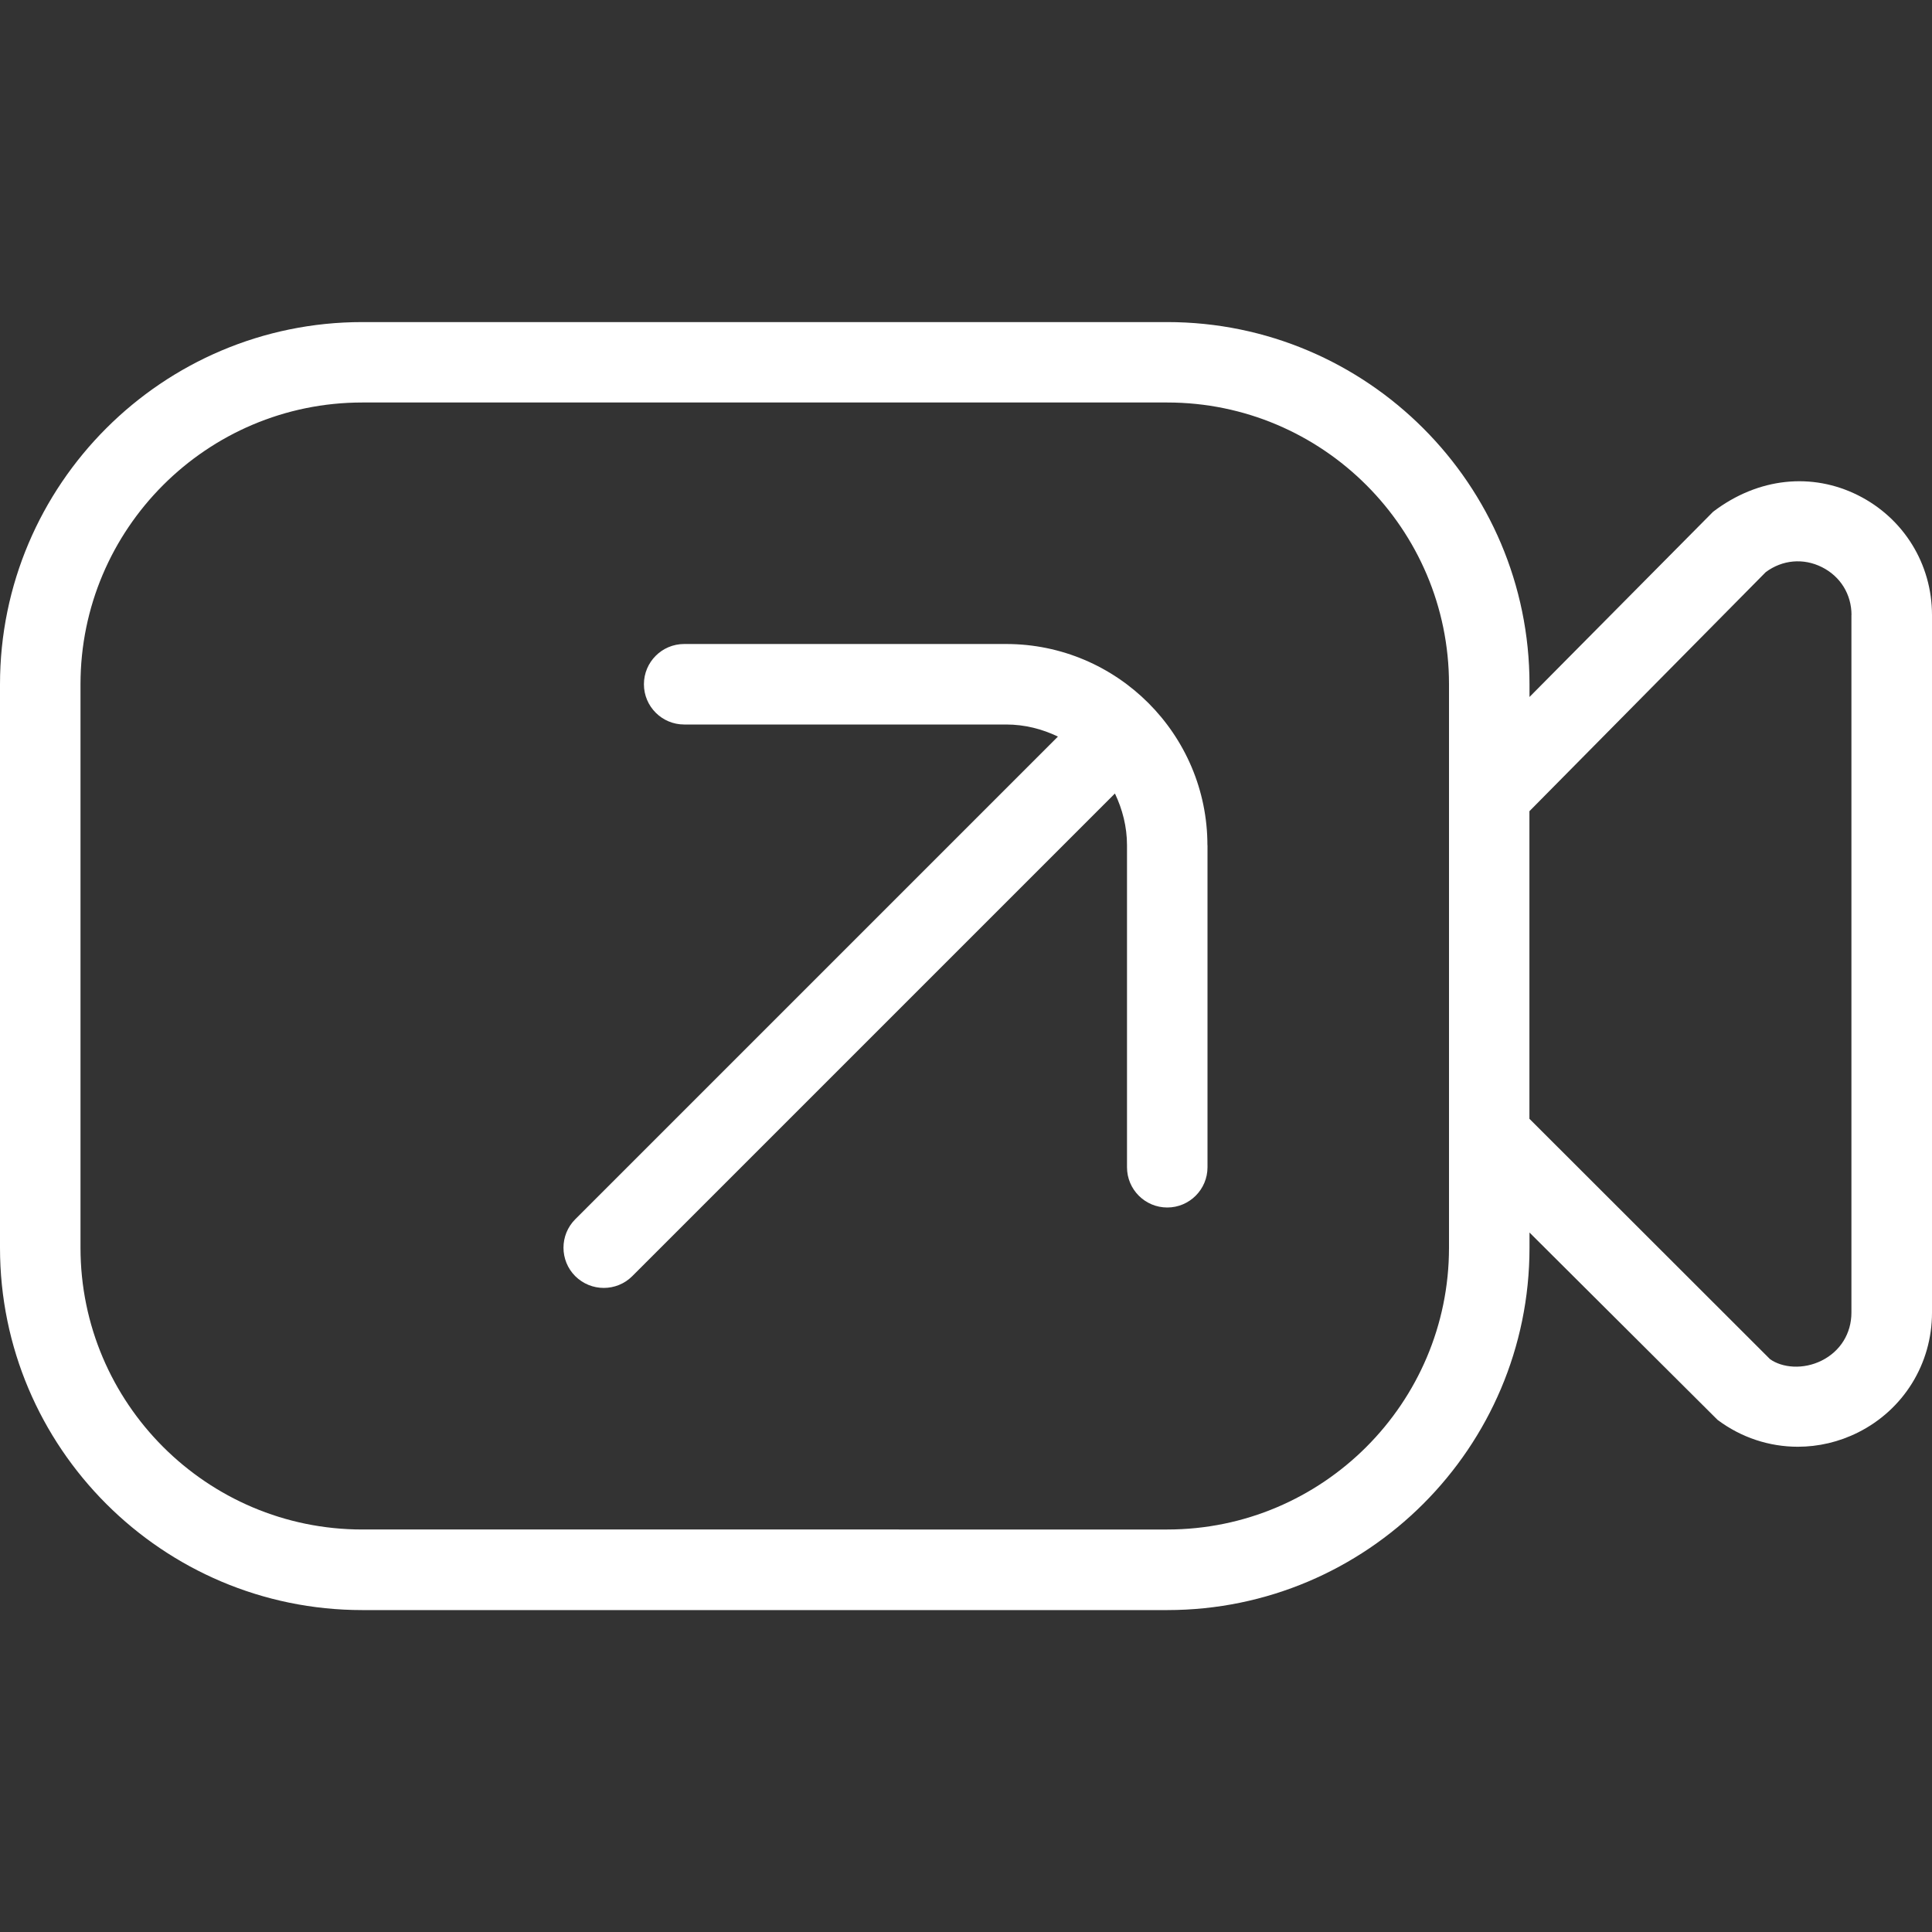 <?xml version="1.0" encoding="UTF-8"?>
<svg xmlns="http://www.w3.org/2000/svg" id="Layer_1" data-name="Layer 1" viewBox="0 0 24 24" width="512" height="512"><rect x="0" y="0" width="24" height="24" fill="#333333" stroke="none"/><path fill="#fff" d="M15,10.5v4c0,.276-.224,.5-.5,.5s-.5-.224-.5-.5v-4c0-.231-.057-.447-.15-.643l-5.996,5.996c-.098,.098-.226,.146-.354,.146s-.256-.049-.354-.146c-.195-.195-.195-.512,0-.707l5.996-5.996c-.196-.094-.412-.15-.643-.15h-4c-.276,0-.5-.224-.5-.5s.224-.5,.5-.5h4c1.378,0,2.5,1.122,2.5,2.5Zm9-2.86v8.666c0,.635-.353,1.206-.92,1.489-.238,.119-.493,.177-.747,.177-.353,0-.702-.113-.997-.334l-2.336-2.327v.19c0,2.481-2.019,4.5-4.5,4.5H4.5c-2.481,0-4.5-2.019-4.5-4.5v-7c0-2.481,2.019-4.5,4.5-4.5H14.5c2.481,0,4.5,2.019,4.5,4.5v.157l2.281-2.301c.563-.428,1.23-.489,1.799-.205,.568,.284,.92,.854,.92,1.489Zm-6,.86c0-1.93-1.57-3.5-3.5-3.5H4.5c-1.93,0-3.5,1.57-3.5,3.5v7c0,1.93,1.57,3.5,3.5,3.5H14.5c1.93,0,3.5-1.57,3.5-3.5v-7Zm5-.86c0-.257-.138-.48-.368-.595-.23-.115-.491-.091-.697,.062l-2.936,2.97v3.821l2.989,2.986c.152,.108,.412,.133,.643,.017,.23-.115,.368-.337,.368-.595V7.64Z"/></svg>
